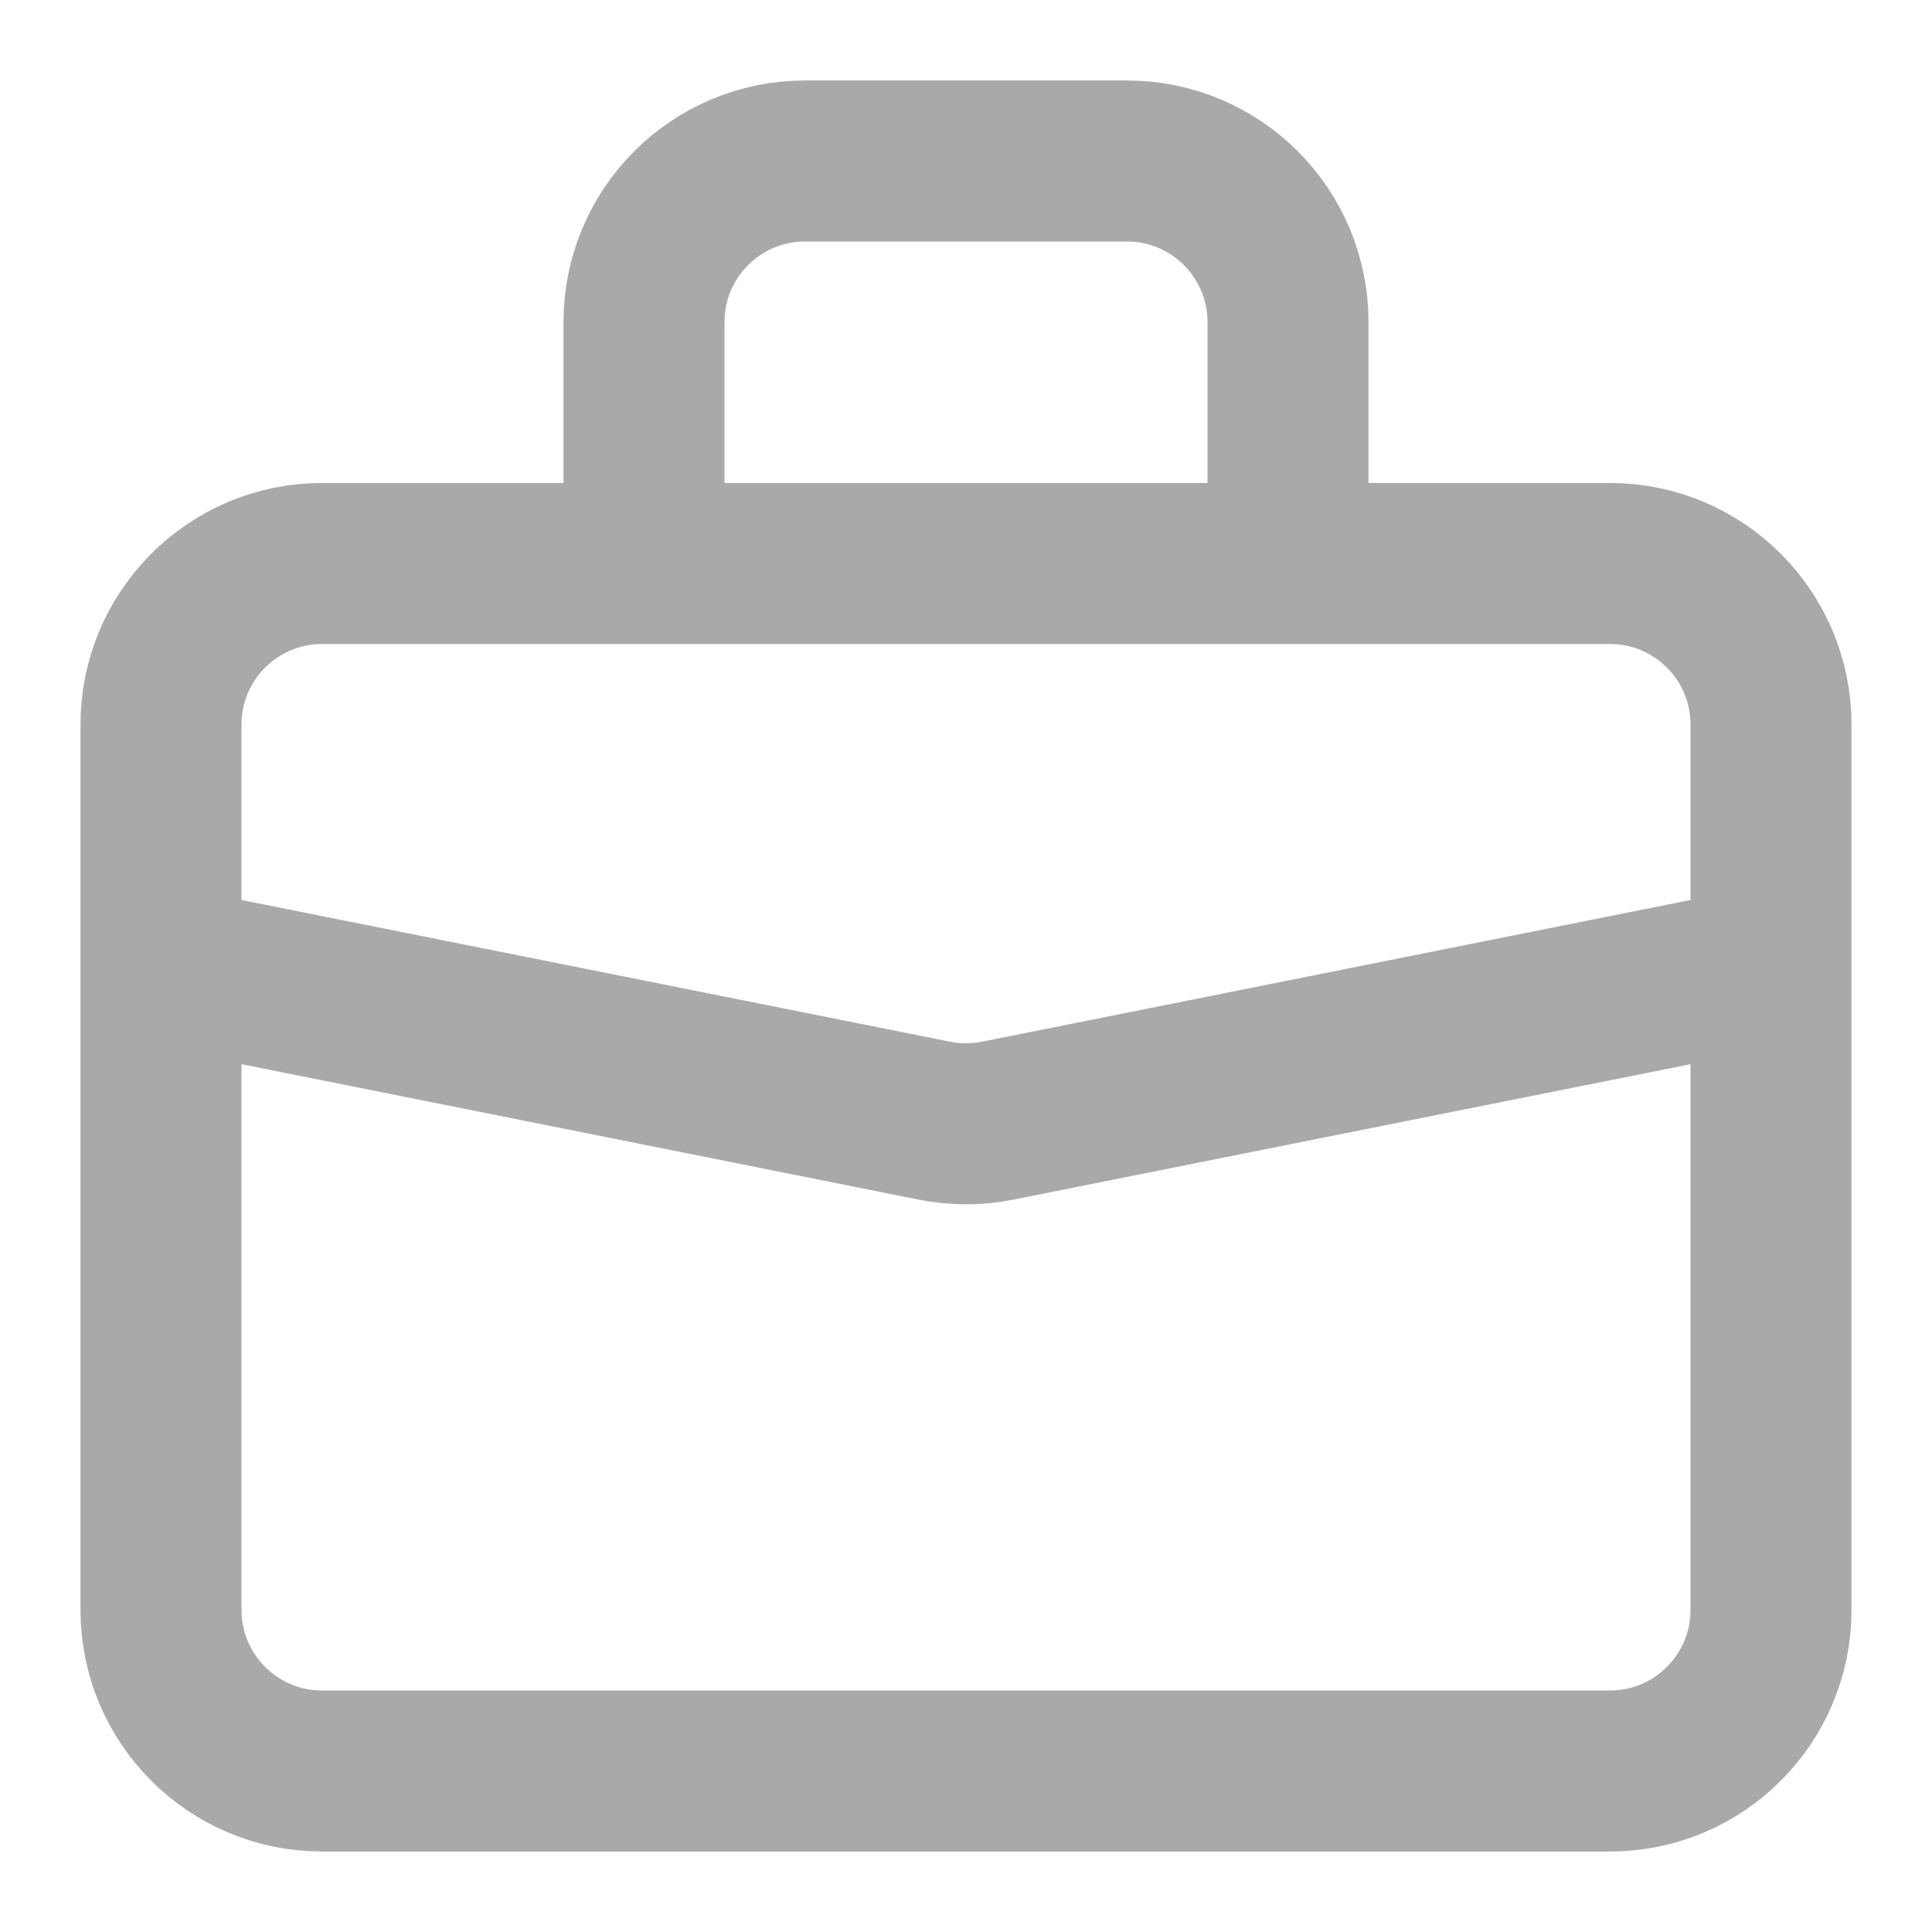 <svg width="18" height="18" viewBox="0 0 18 18" fill="none" xmlns="http://www.w3.org/2000/svg">
<g clip-path="url(#clip0_2512_23930)">
<path d="M12 5.25V3C12 2.172 11.328 1.5 10.5 1.5H7.5C6.672 1.5 6 2.172 6 3V5.25M16.5 9L9.294 10.441C9.1 10.48 8.9 10.48 8.706 10.441L1.5 9M3 16.5H15C15.828 16.5 16.5 15.828 16.5 15V6.75C16.5 5.922 15.828 5.25 15 5.25H3C2.172 5.25 1.5 5.922 1.5 6.75V15C1.5 15.828 2.172 16.5 3 16.5Z" stroke="#A9A9A9" stroke-width="1.5" stroke-linecap="round" stroke-linejoin="round"/>
</g>
<defs>
<clipPath id="clip0_2512_23930">
<rect width="18" height="18" fill="white"/>
</clipPath>
</defs>
</svg>
